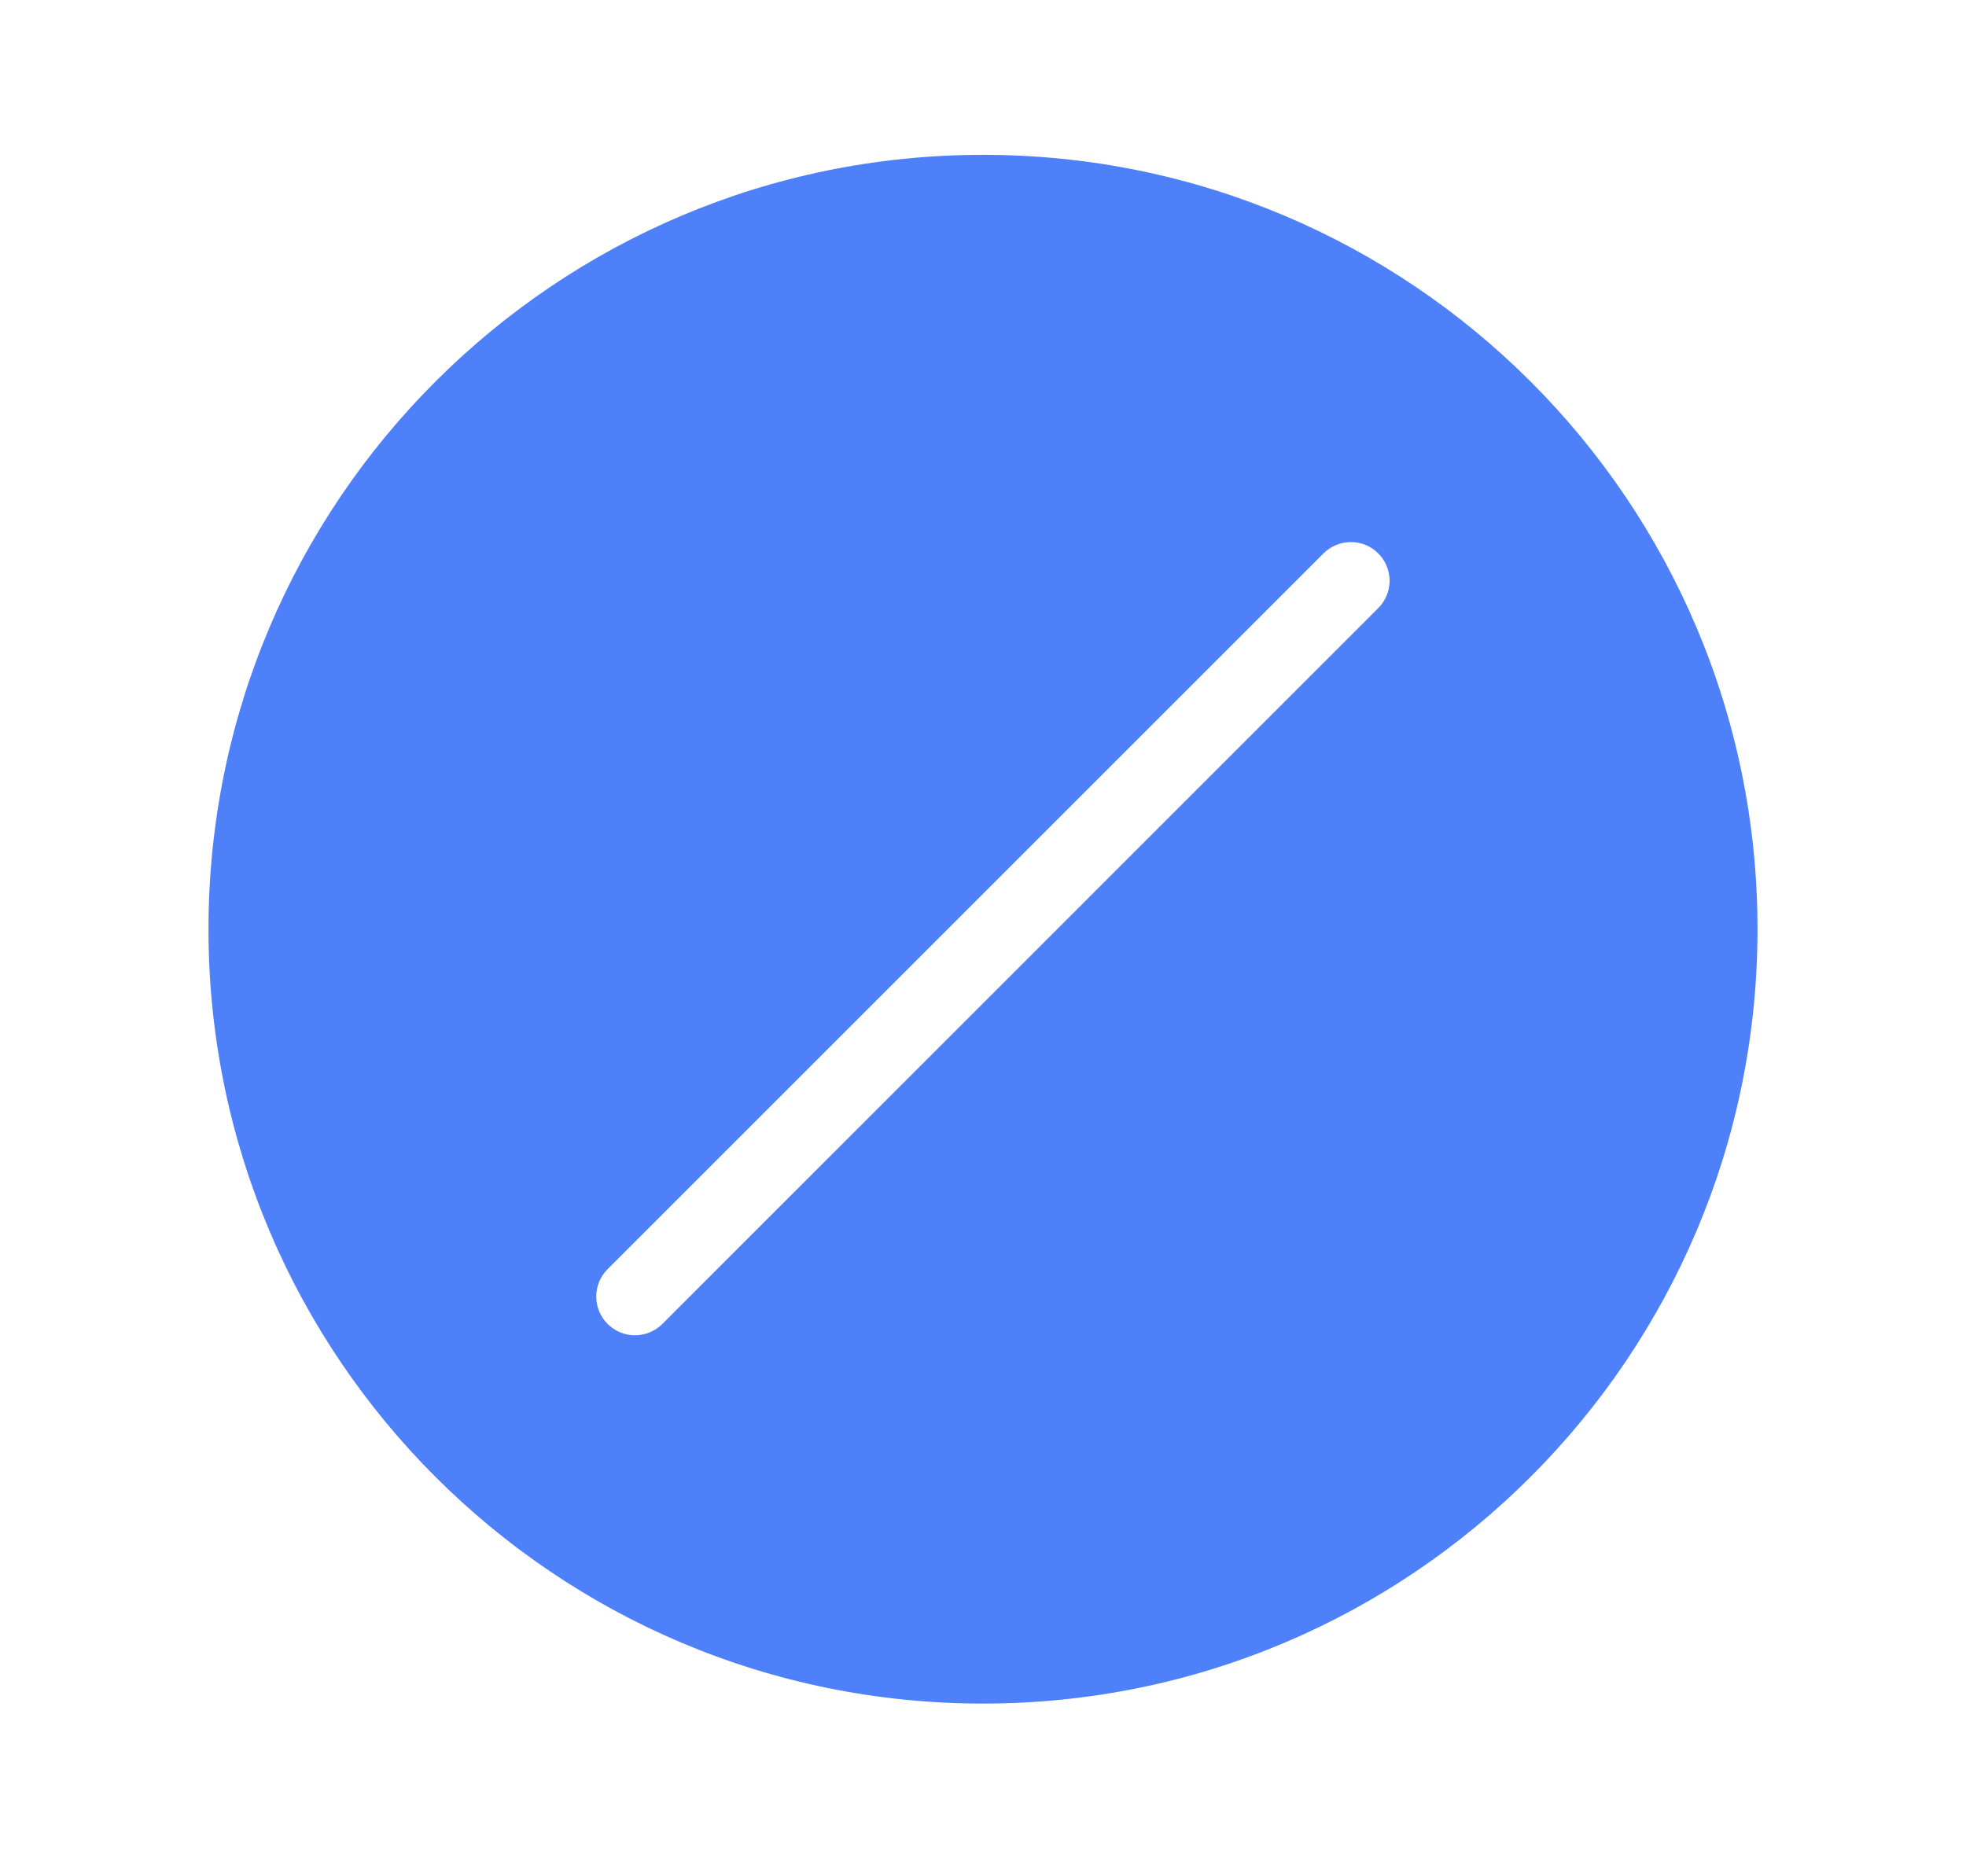 <svg width="22" height="21" viewBox="0 0 22 21" fill="none" xmlns="http://www.w3.org/2000/svg">
<g clip-path="url(#clip0_398_926)">
<path fill-rule="evenodd" clip-rule="evenodd" d="M19.667 10.4C19.667 15.187 15.787 19.067 11 19.067C6.214 19.067 2.333 15.187 2.333 10.4C2.333 5.613 6.214 1.733 11 1.733C15.787 1.733 19.667 5.613 19.667 10.4ZM15.423 6.194C15.504 6.275 15.55 6.385 15.55 6.5C15.55 6.615 15.504 6.725 15.423 6.806L7.407 14.823C7.325 14.902 7.215 14.946 7.102 14.945C6.988 14.944 6.879 14.898 6.799 14.818C6.719 14.738 6.673 14.629 6.672 14.515C6.671 14.402 6.715 14.292 6.794 14.21L14.81 6.194C14.892 6.112 15.002 6.067 15.117 6.067C15.232 6.067 15.342 6.112 15.423 6.194Z" fill="#4D80F9"/>
</g>
<defs>
<clipPath id="clip0_398_926">
<rect width="20.8" height="20.8" fill="white" transform="translate(0.6)"/>
</clipPath>
</defs>
</svg>
